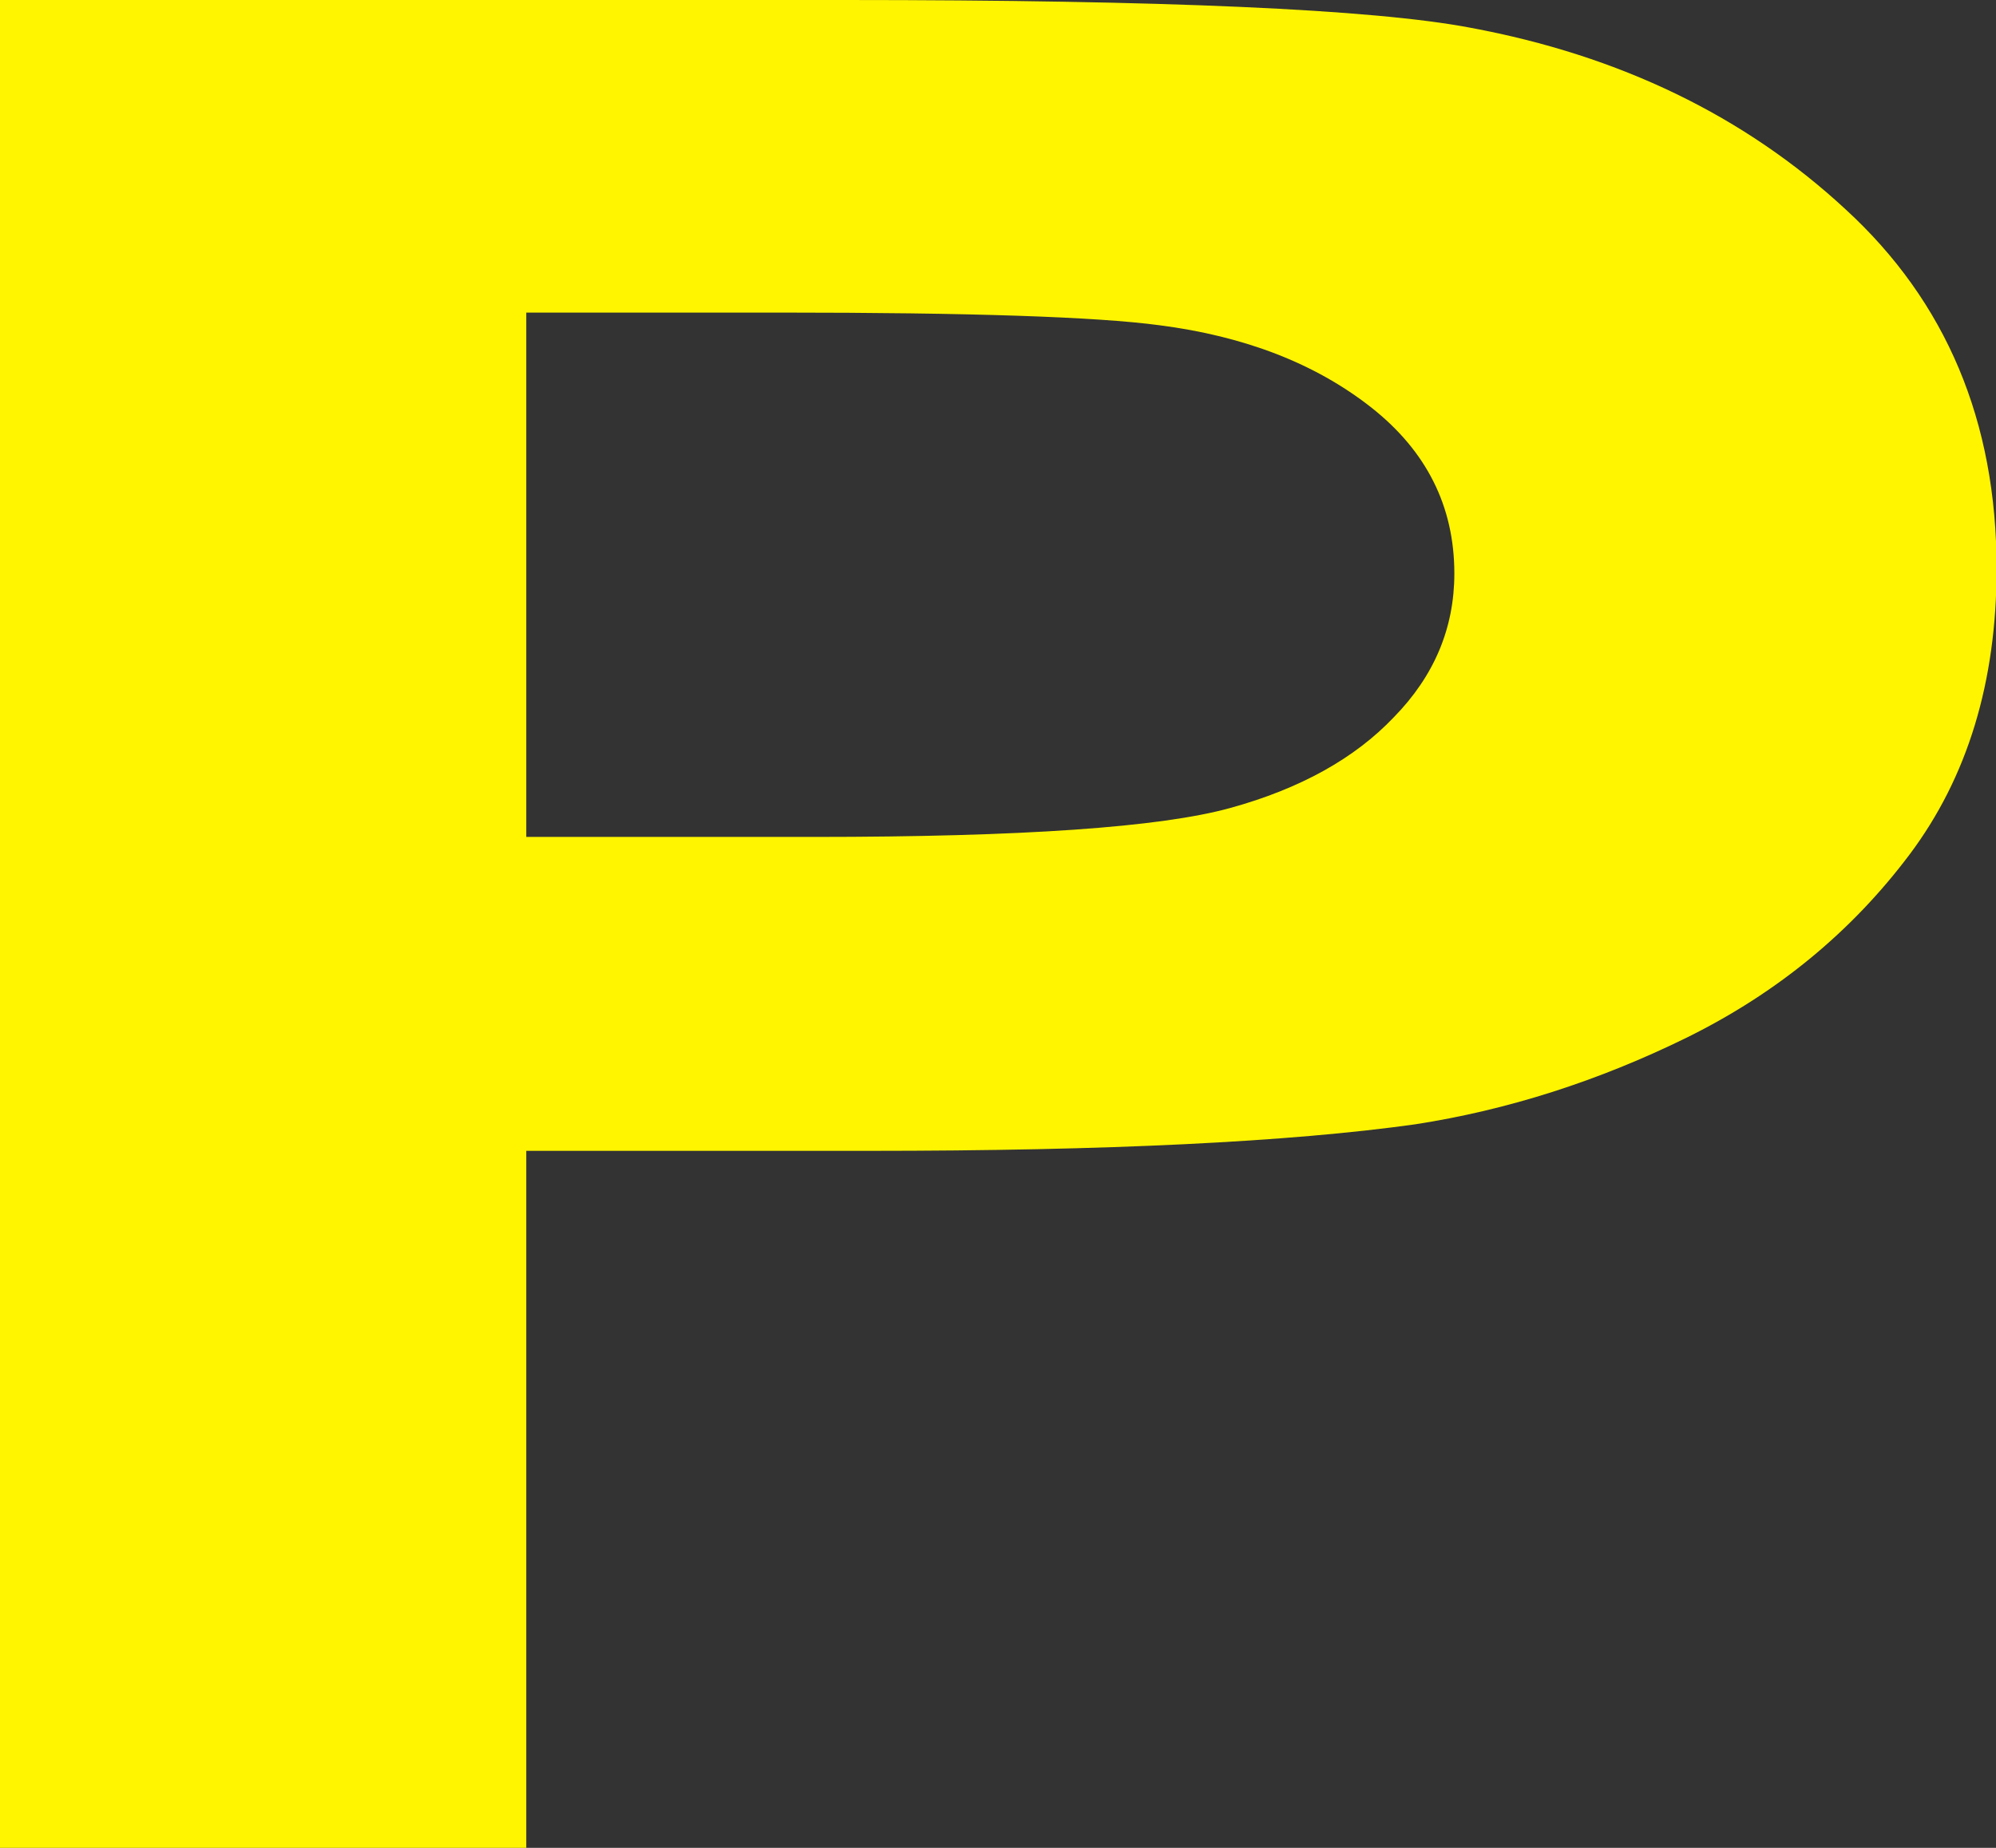 <svg width="27" height="25" viewBox="0 0 27 25" fill="none" xmlns="http://www.w3.org/2000/svg">
<rect x="0" y="0" width="27" height="25" fill="#333333" stroke="none"/>
<path d="M0 25V0H11.424C15.753 0 18.575 0.125 19.889 0.375C21.91 0.75 23.601 1.569 24.964 2.831C26.327 4.081 27.008 5.701 27.008 7.691C27.008 9.226 26.615 10.516 25.83 11.562C25.044 12.608 24.042 13.432 22.823 14.035C21.621 14.626 20.394 15.018 19.144 15.211C17.444 15.45 14.983 15.57 11.76 15.57H7.119V25H0ZM7.119 4.229V11.323H11.015C13.821 11.323 15.697 11.193 16.643 10.931C17.589 10.67 18.326 10.26 18.855 9.703C19.4 9.146 19.673 8.498 19.673 7.759C19.673 6.85 19.296 6.099 18.543 5.508C17.789 4.917 16.835 4.548 15.681 4.4C14.831 4.286 13.123 4.229 10.558 4.229H7.119Z" fill="#FFF500"/>
</svg>
